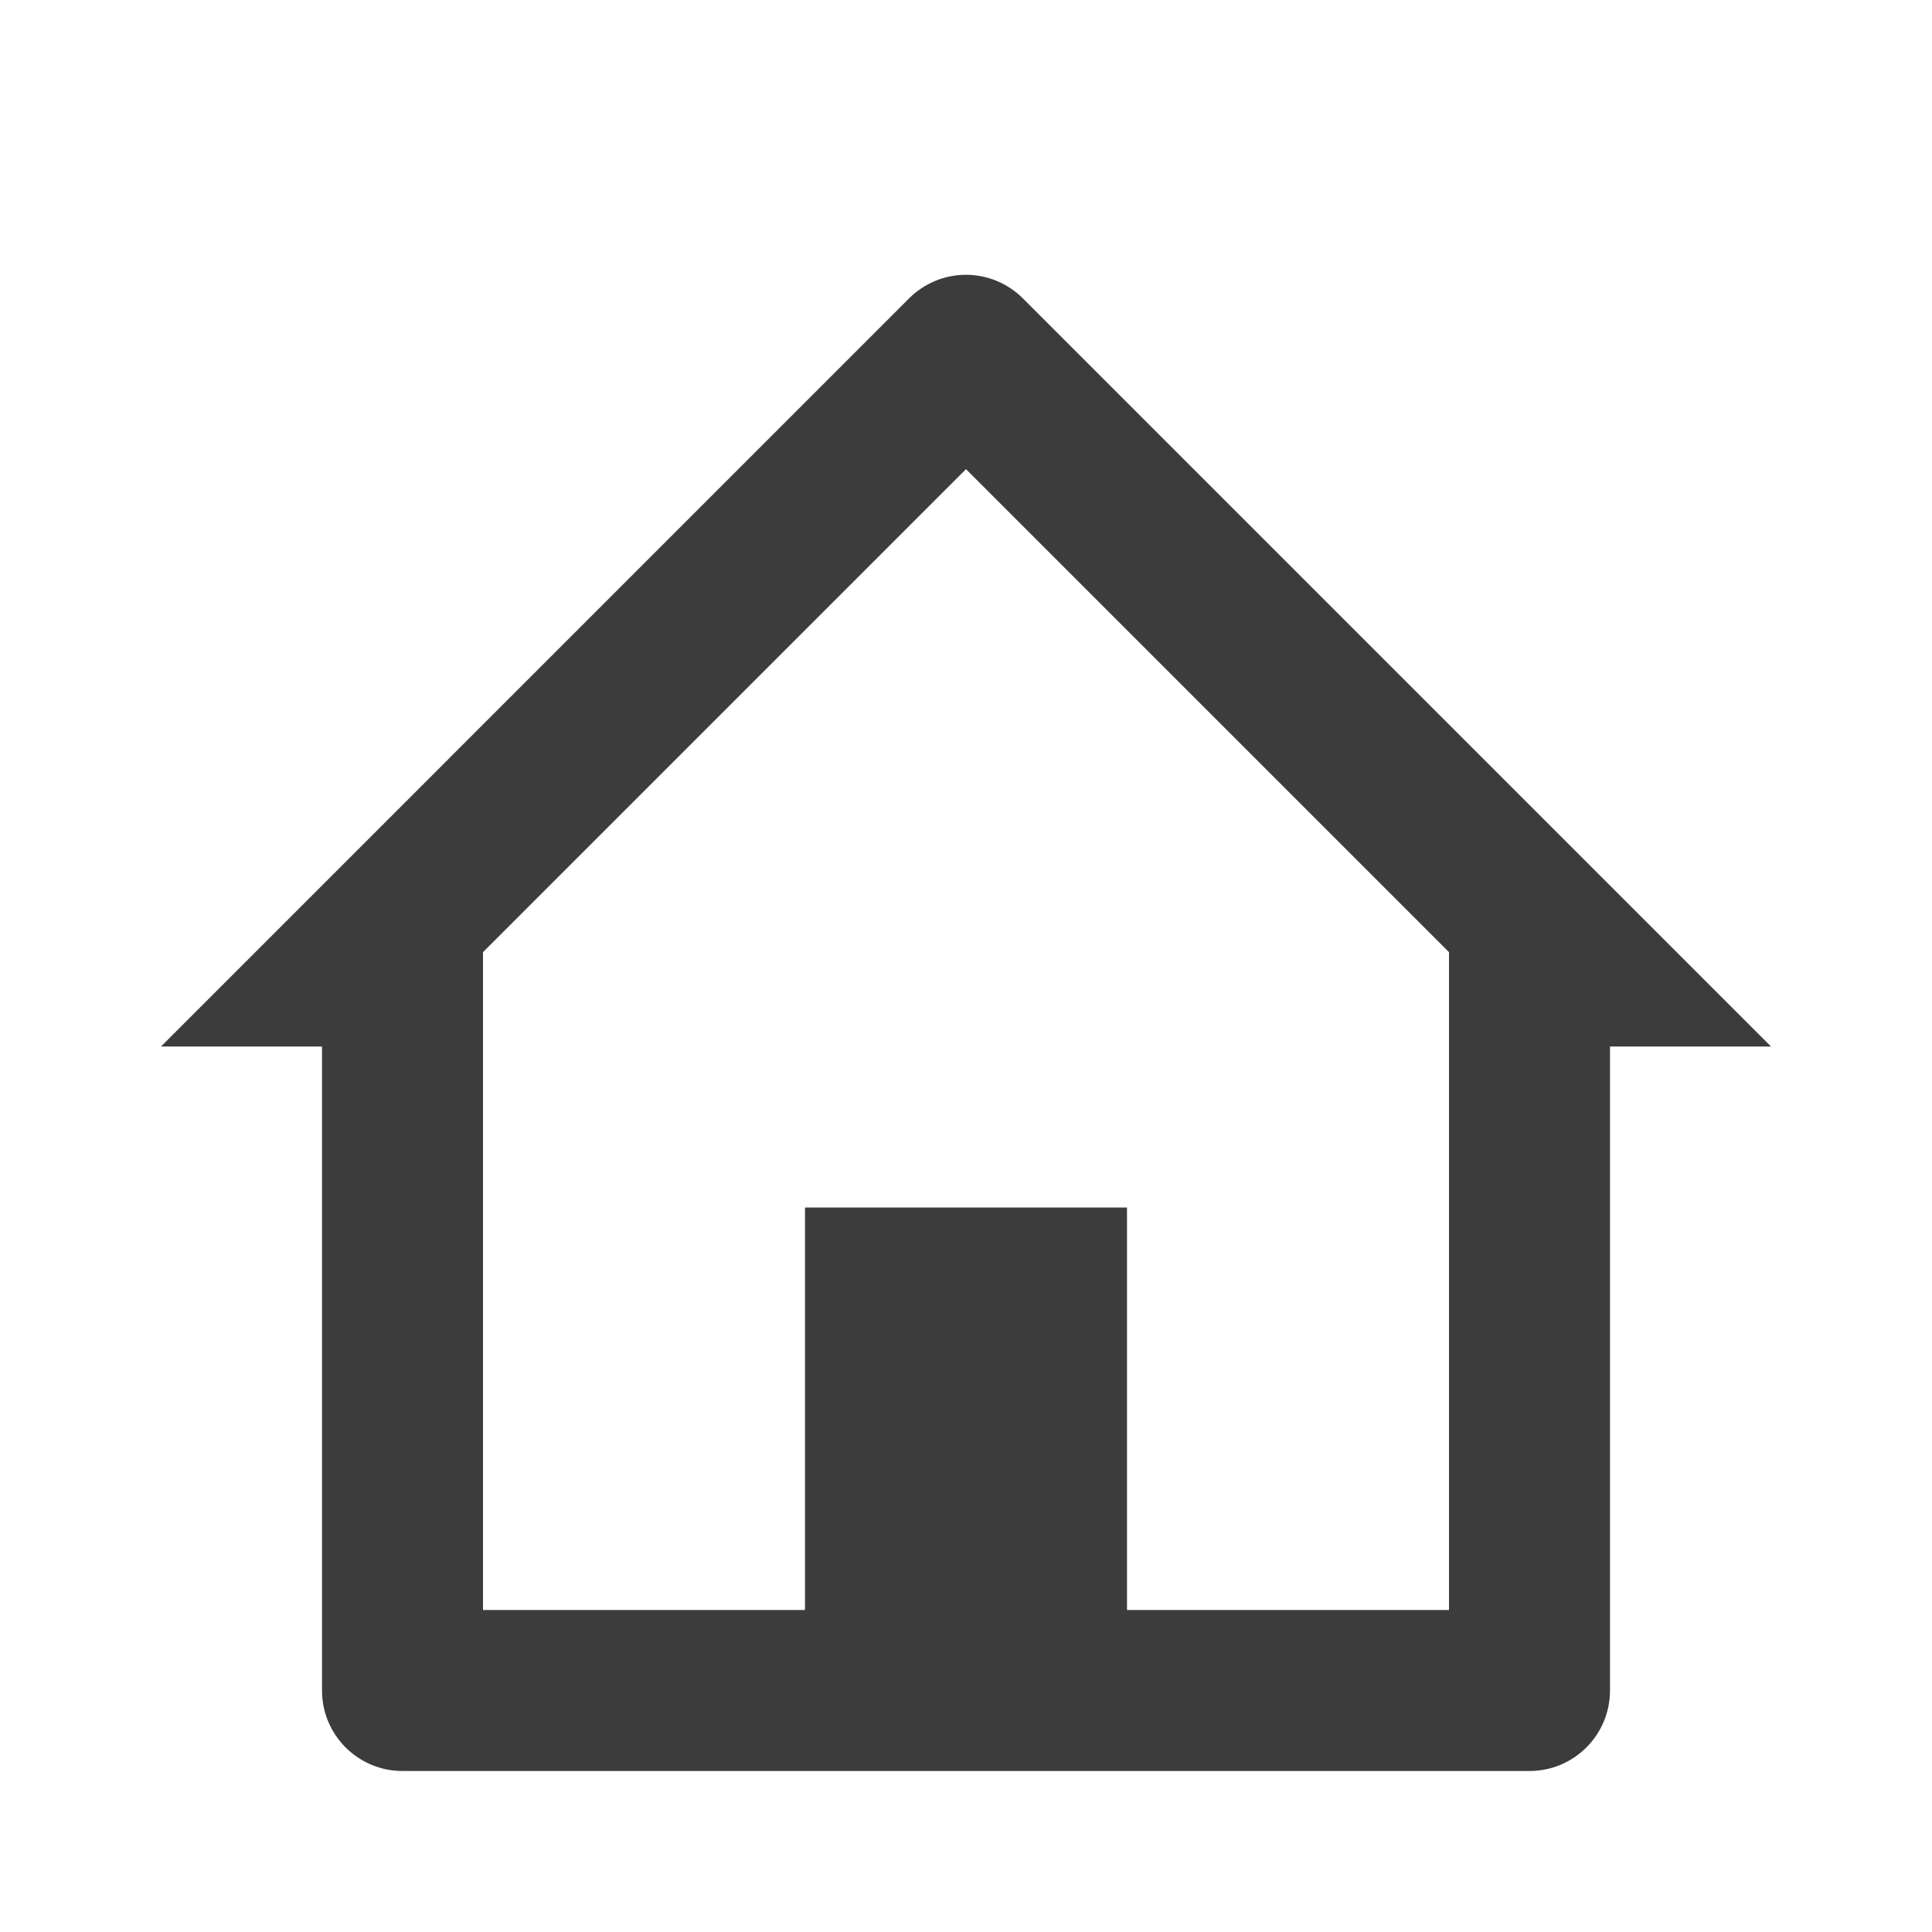 <svg width="30" height="30" viewBox="0 0 30 30" fill="none" xmlns="http://www.w3.org/2000/svg">
<path d="M23.75 27.5H6.25C5.56 27.5 5 26.94 5 26.25V16.25H2.5L14.115 4.634C14.35 4.399 14.668 4.267 14.999 4.267C15.331 4.267 15.649 4.399 15.884 4.634L27.5 16.25H25V26.25C25 26.94 24.44 27.5 23.75 27.5ZM12.5 18.75H17.5V25H22.5V14.785L15 7.285L7.5 14.785V25H12.5V18.75Z" fill="#3C3C3C"/>
</svg>

